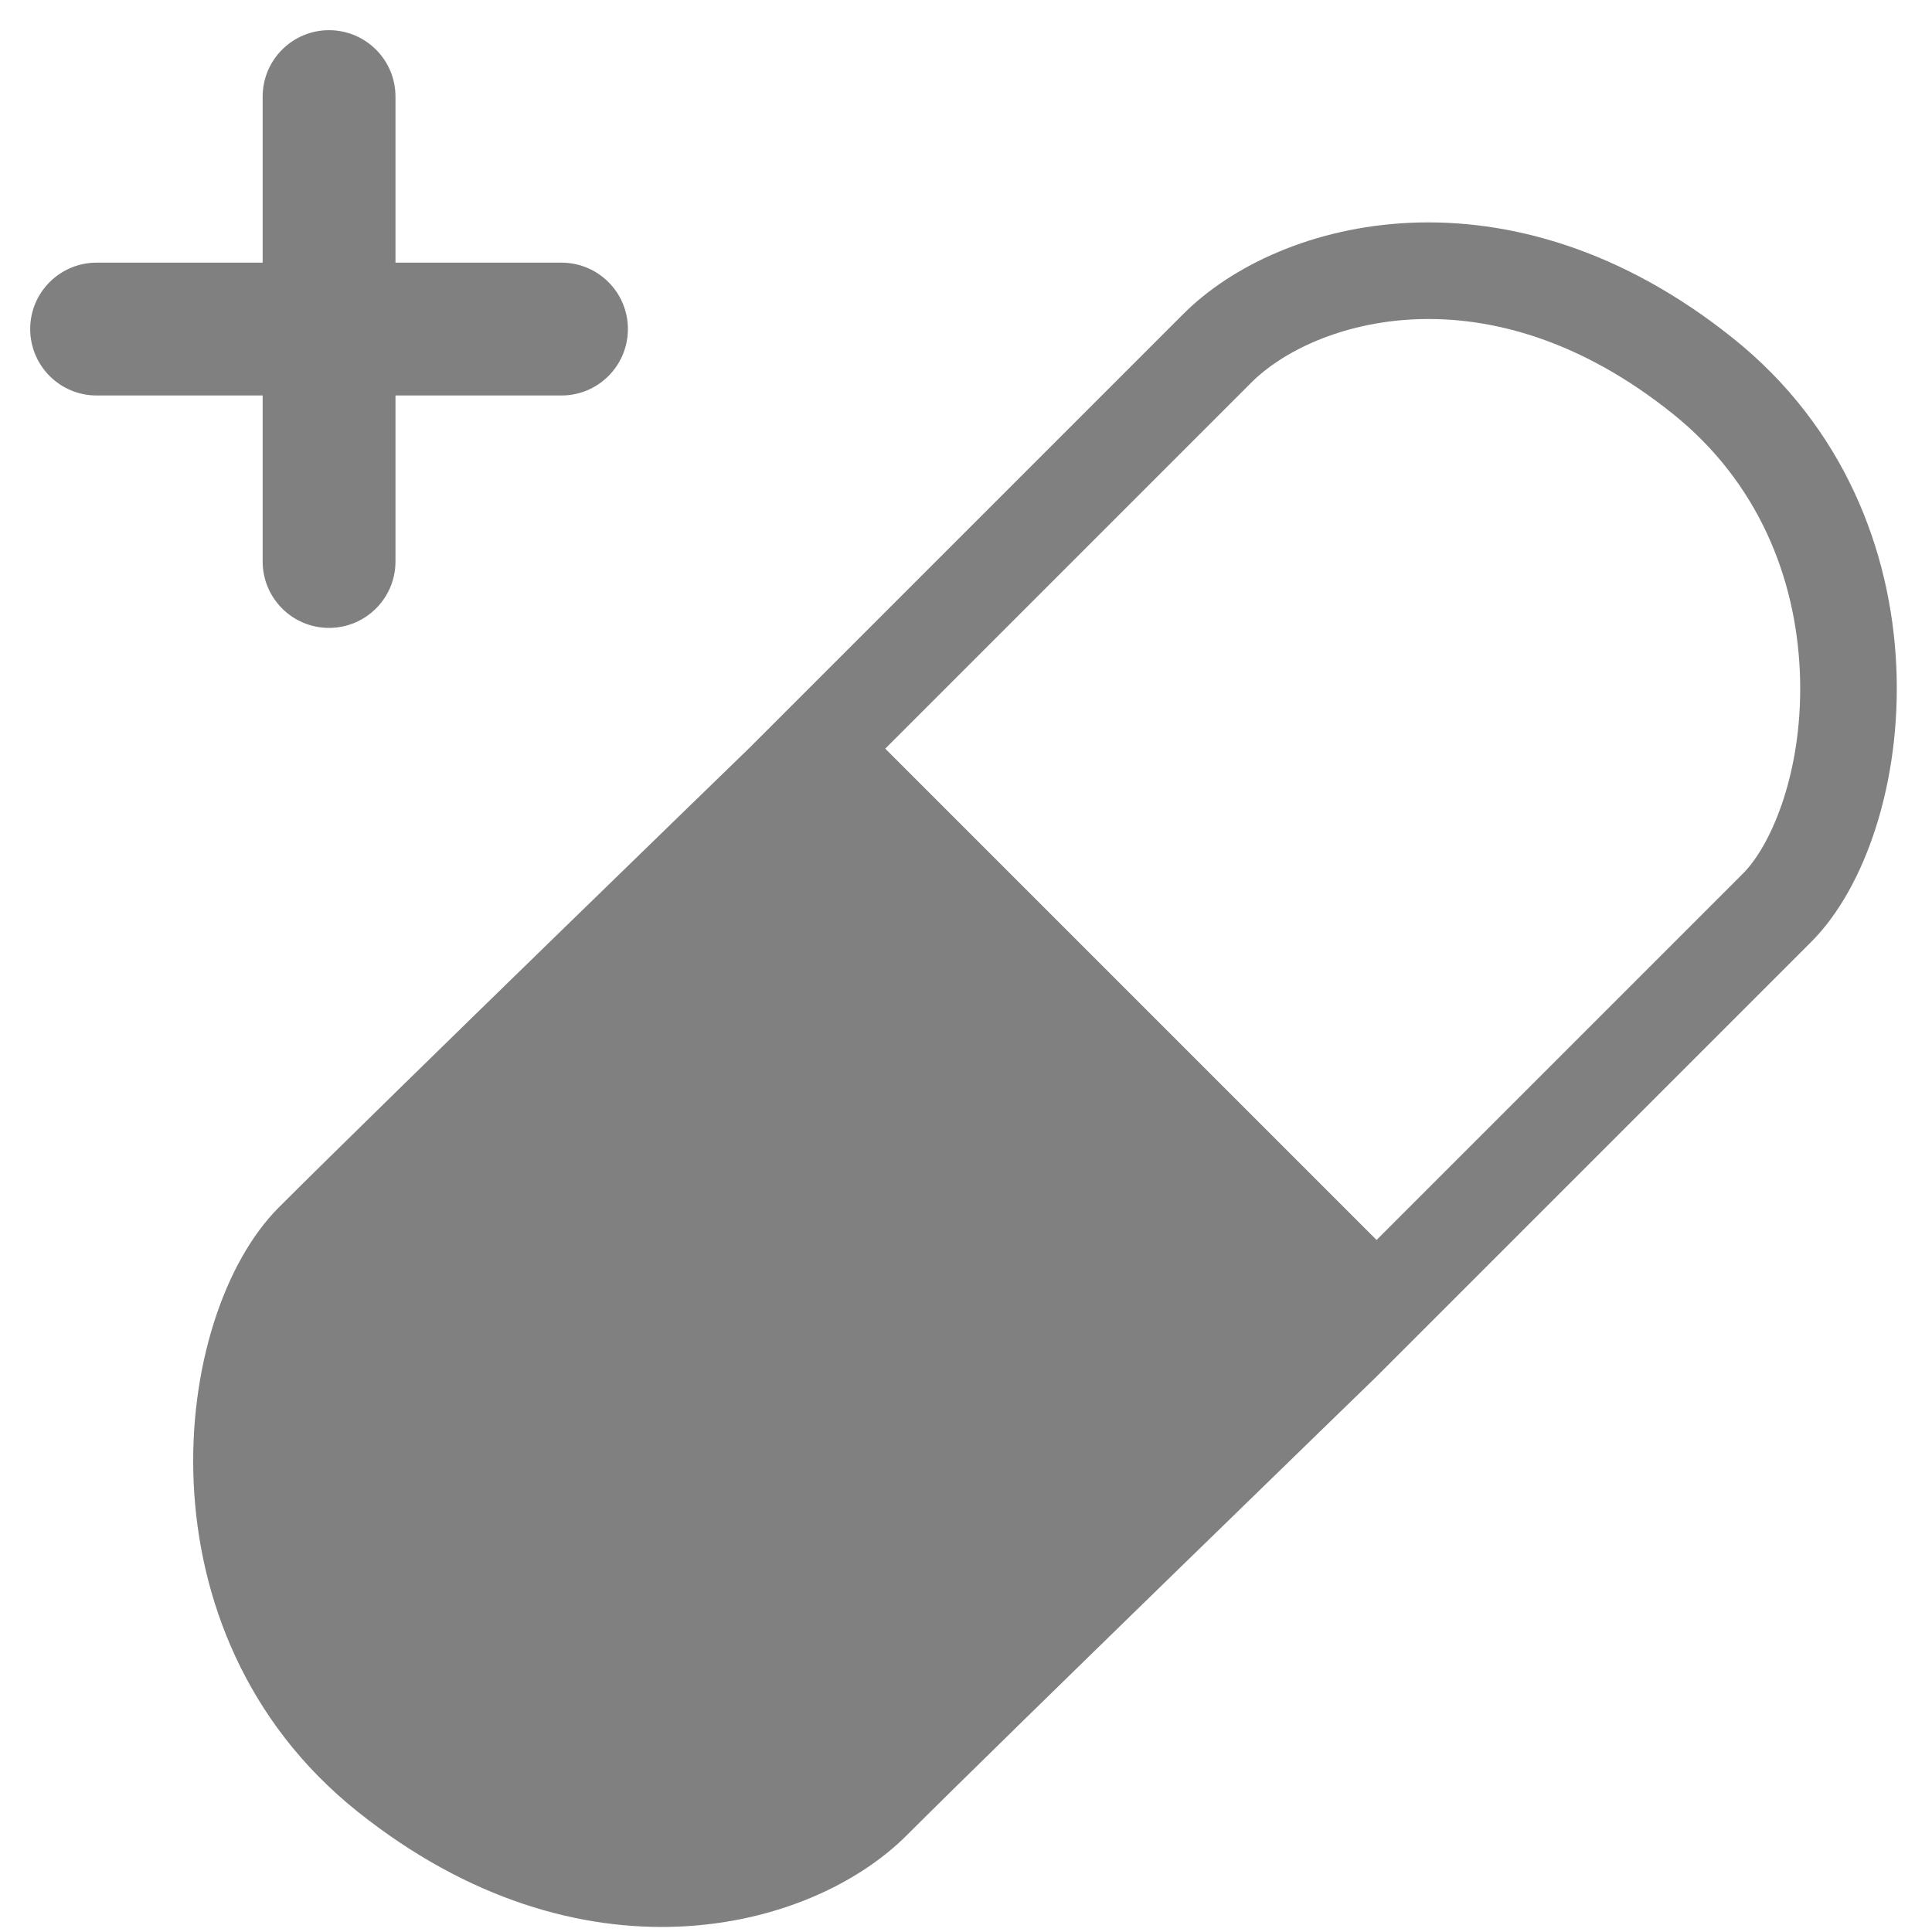 <svg width="40" height="40" viewBox="0 0 40 40" fill="none" xmlns="http://www.w3.org/2000/svg">
<path fill-rule="evenodd" clip-rule="evenodd" d="M8.188 2C8.188 1.241 7.572 0.625 6.812 0.625C6.053 0.625 5.438 1.241 5.438 2V5.438H2C1.241 5.438 0.625 6.053 0.625 6.812C0.625 7.572 1.241 8.188 2 8.188H5.438V11.625C5.438 12.384 6.053 13 6.812 13C7.572 13 8.188 12.384 8.188 11.625V8.188H11.625C12.384 8.188 13 7.572 13 6.812C13 6.053 12.384 5.438 11.625 5.438H8.188V2ZM29.914 27.086L28.5 28.5L28.494 28.506C28.243 28.75 20.738 36.034 18.771 38C16.771 40 12.017 41.2 7.394 37.5C2.771 33.8 3.534 27.237 5.771 25C8.008 22.763 15.5 15.5 15.5 15.5L15.5 15.5L16.914 14.086L24.5 6.5C26.5 4.5 31.254 3.3 35.877 7C40.5 10.7 39.737 17.263 37.5 19.5L29.914 27.086ZM36.086 18.086C36.688 17.484 37.354 15.905 37.263 13.889C37.177 11.973 36.411 9.989 34.627 8.562C30.767 5.472 27.164 6.665 25.914 7.914L18.328 15.5L28.5 25.672L36.086 18.086Z" fill="gray"/>
</svg>
